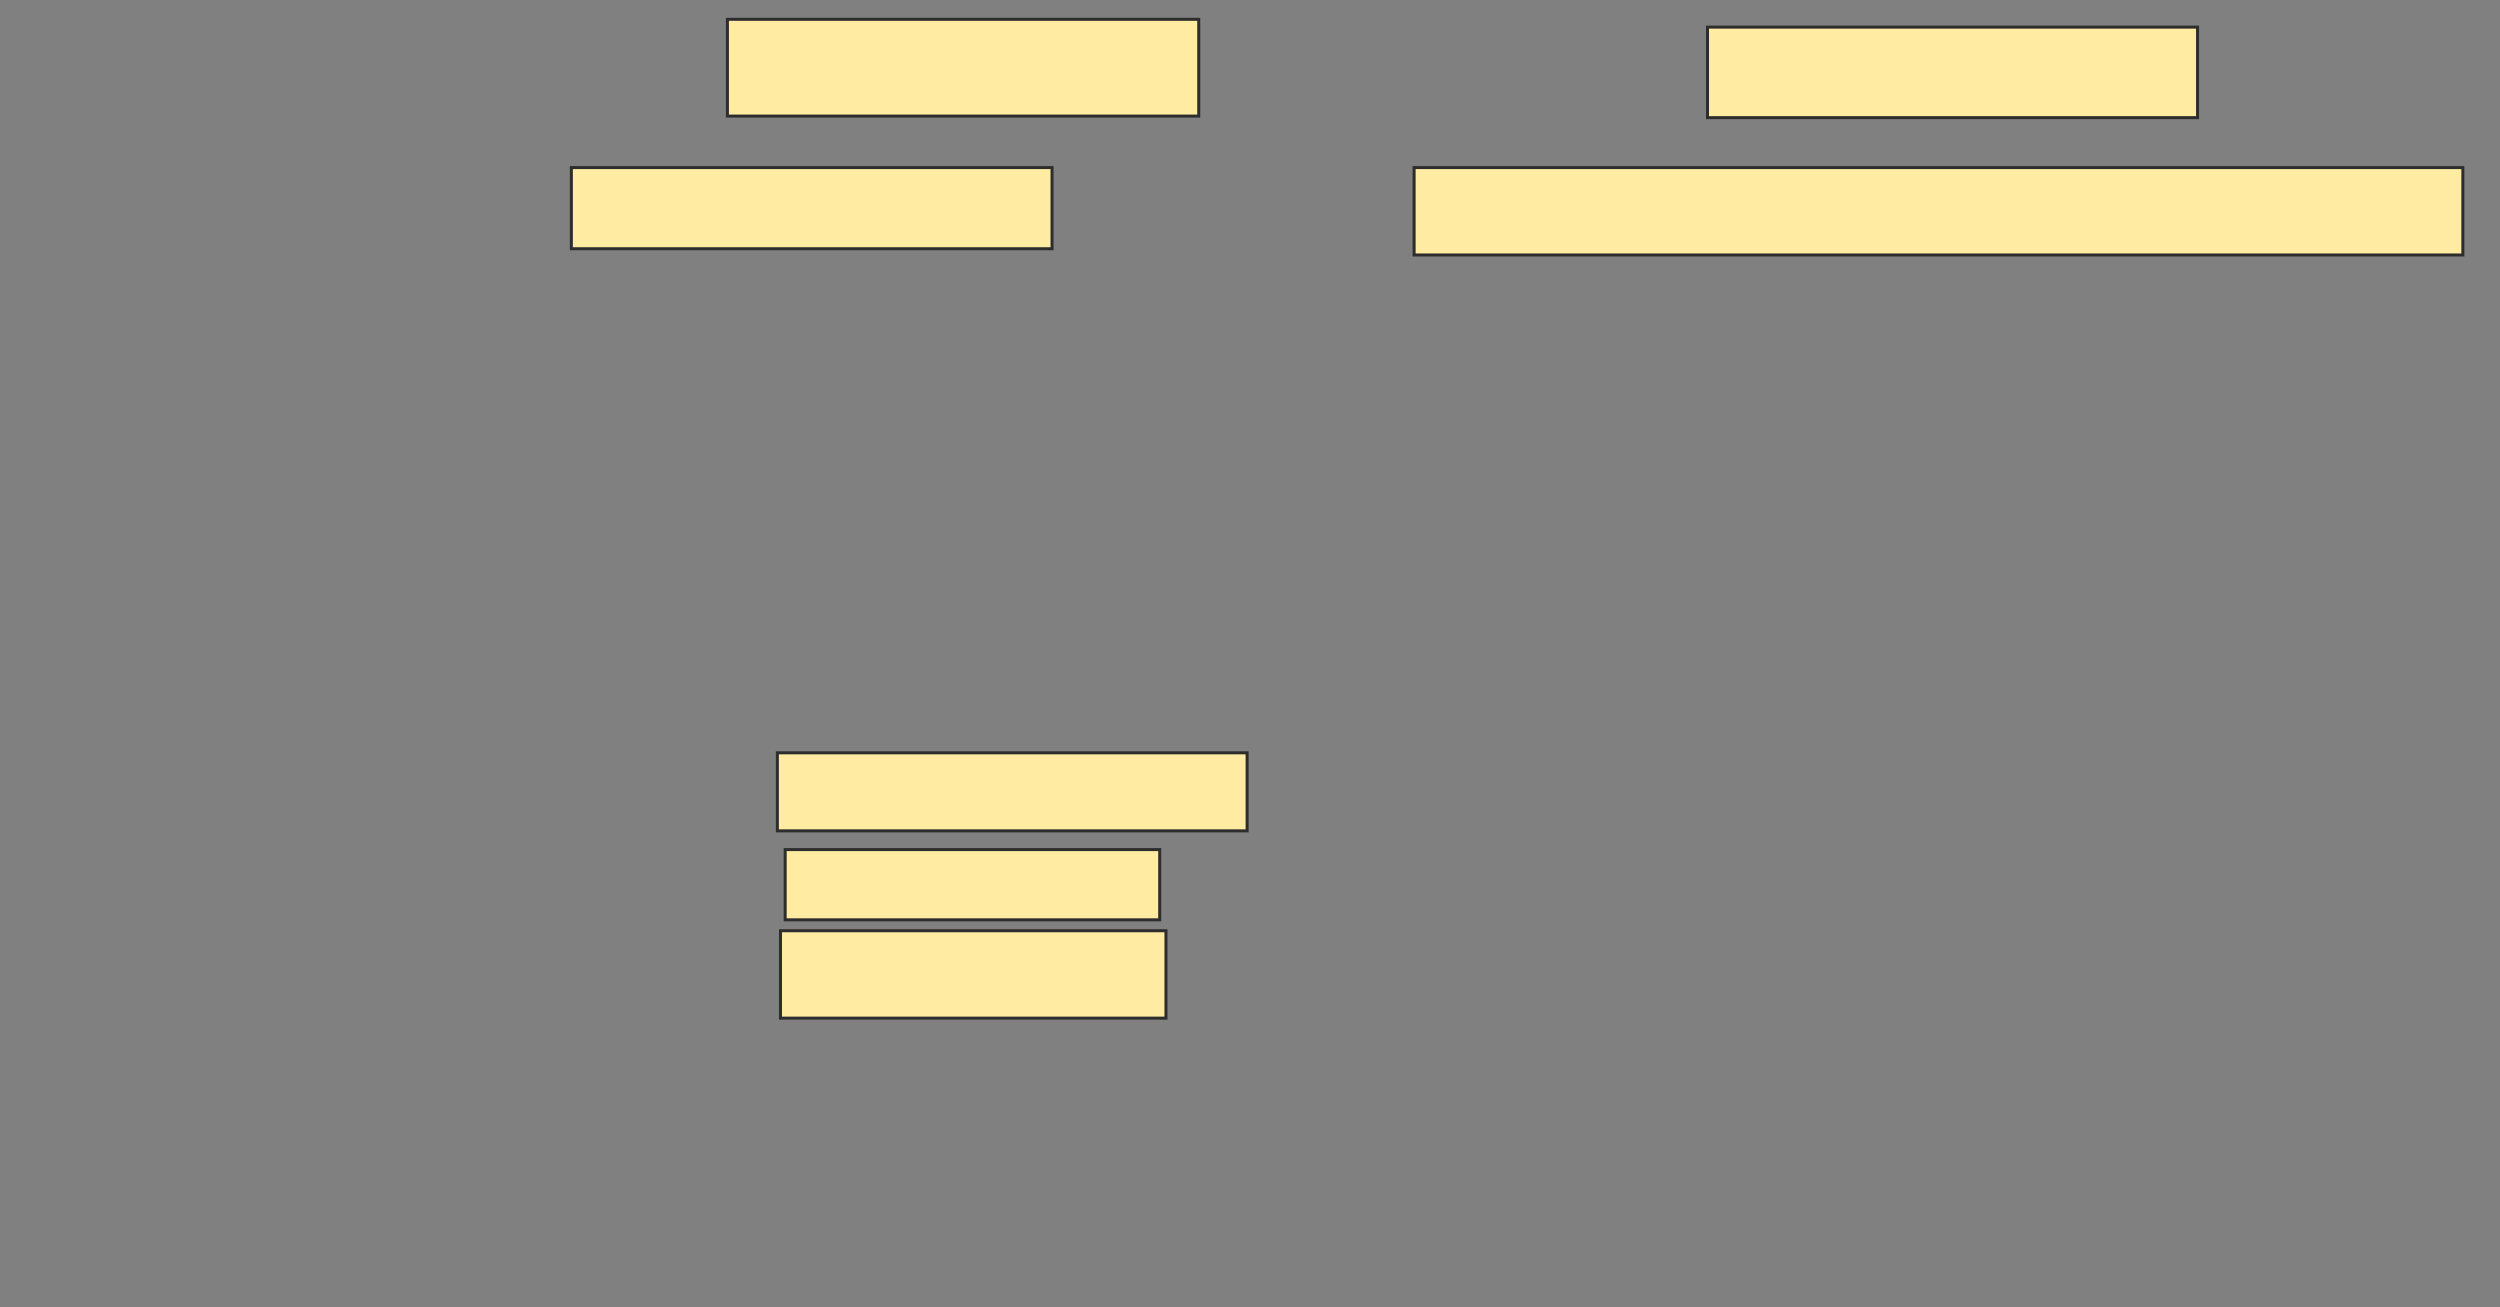 <svg xmlns="http://www.w3.org/2000/svg" width="830" height="434">
 <rect width="100%" height="100%" fill="#808080" stroke="none"/>
 <!-- Created with Image Occlusion Enhanced -->
 <g>
  <title>Labels</title>
 </g>
 <g>
  <title>Masks</title>
  <g id="2f182fbc8ba141f8b3bb0f05d04dc3ea-ao-1">
   <rect height="32.124" width="156.477" y="6.415" x="241.503" stroke="#2D2D2D" fill="#FFEBA2"/>
   <rect height="30.052" width="162.694" y="9.005" x="566.891" stroke="#2D2D2D" fill="#FFEBA2"/>
  </g>
  <g id="2f182fbc8ba141f8b3bb0f05d04dc3ea-ao-2">
   <rect height="26.943" width="159.585" y="55.637" x="189.689" stroke="#2D2D2D" fill="#FFEBA2"/>
   <rect height="29.016" width="348.187" y="55.637" x="469.482" stroke="#2D2D2D" fill="#FFEBA2"/>
  </g>
  <g id="2f182fbc8ba141f8b3bb0f05d04dc3ea-ao-3">
   <rect height="25.907" width="155.959" y="249.938" x="258.083" stroke="#2D2D2D" fill="#FFEBA2"/>
   <rect height="23.316" width="124.352" y="282.062" x="260.674" stroke="#2D2D2D" fill="#FFEBA2"/>
   <rect height="29.016" width="127.979" y="309.005" x="259.119" stroke="#2D2D2D" fill="#FFEBA2"/>
  </g>
 </g>
</svg>